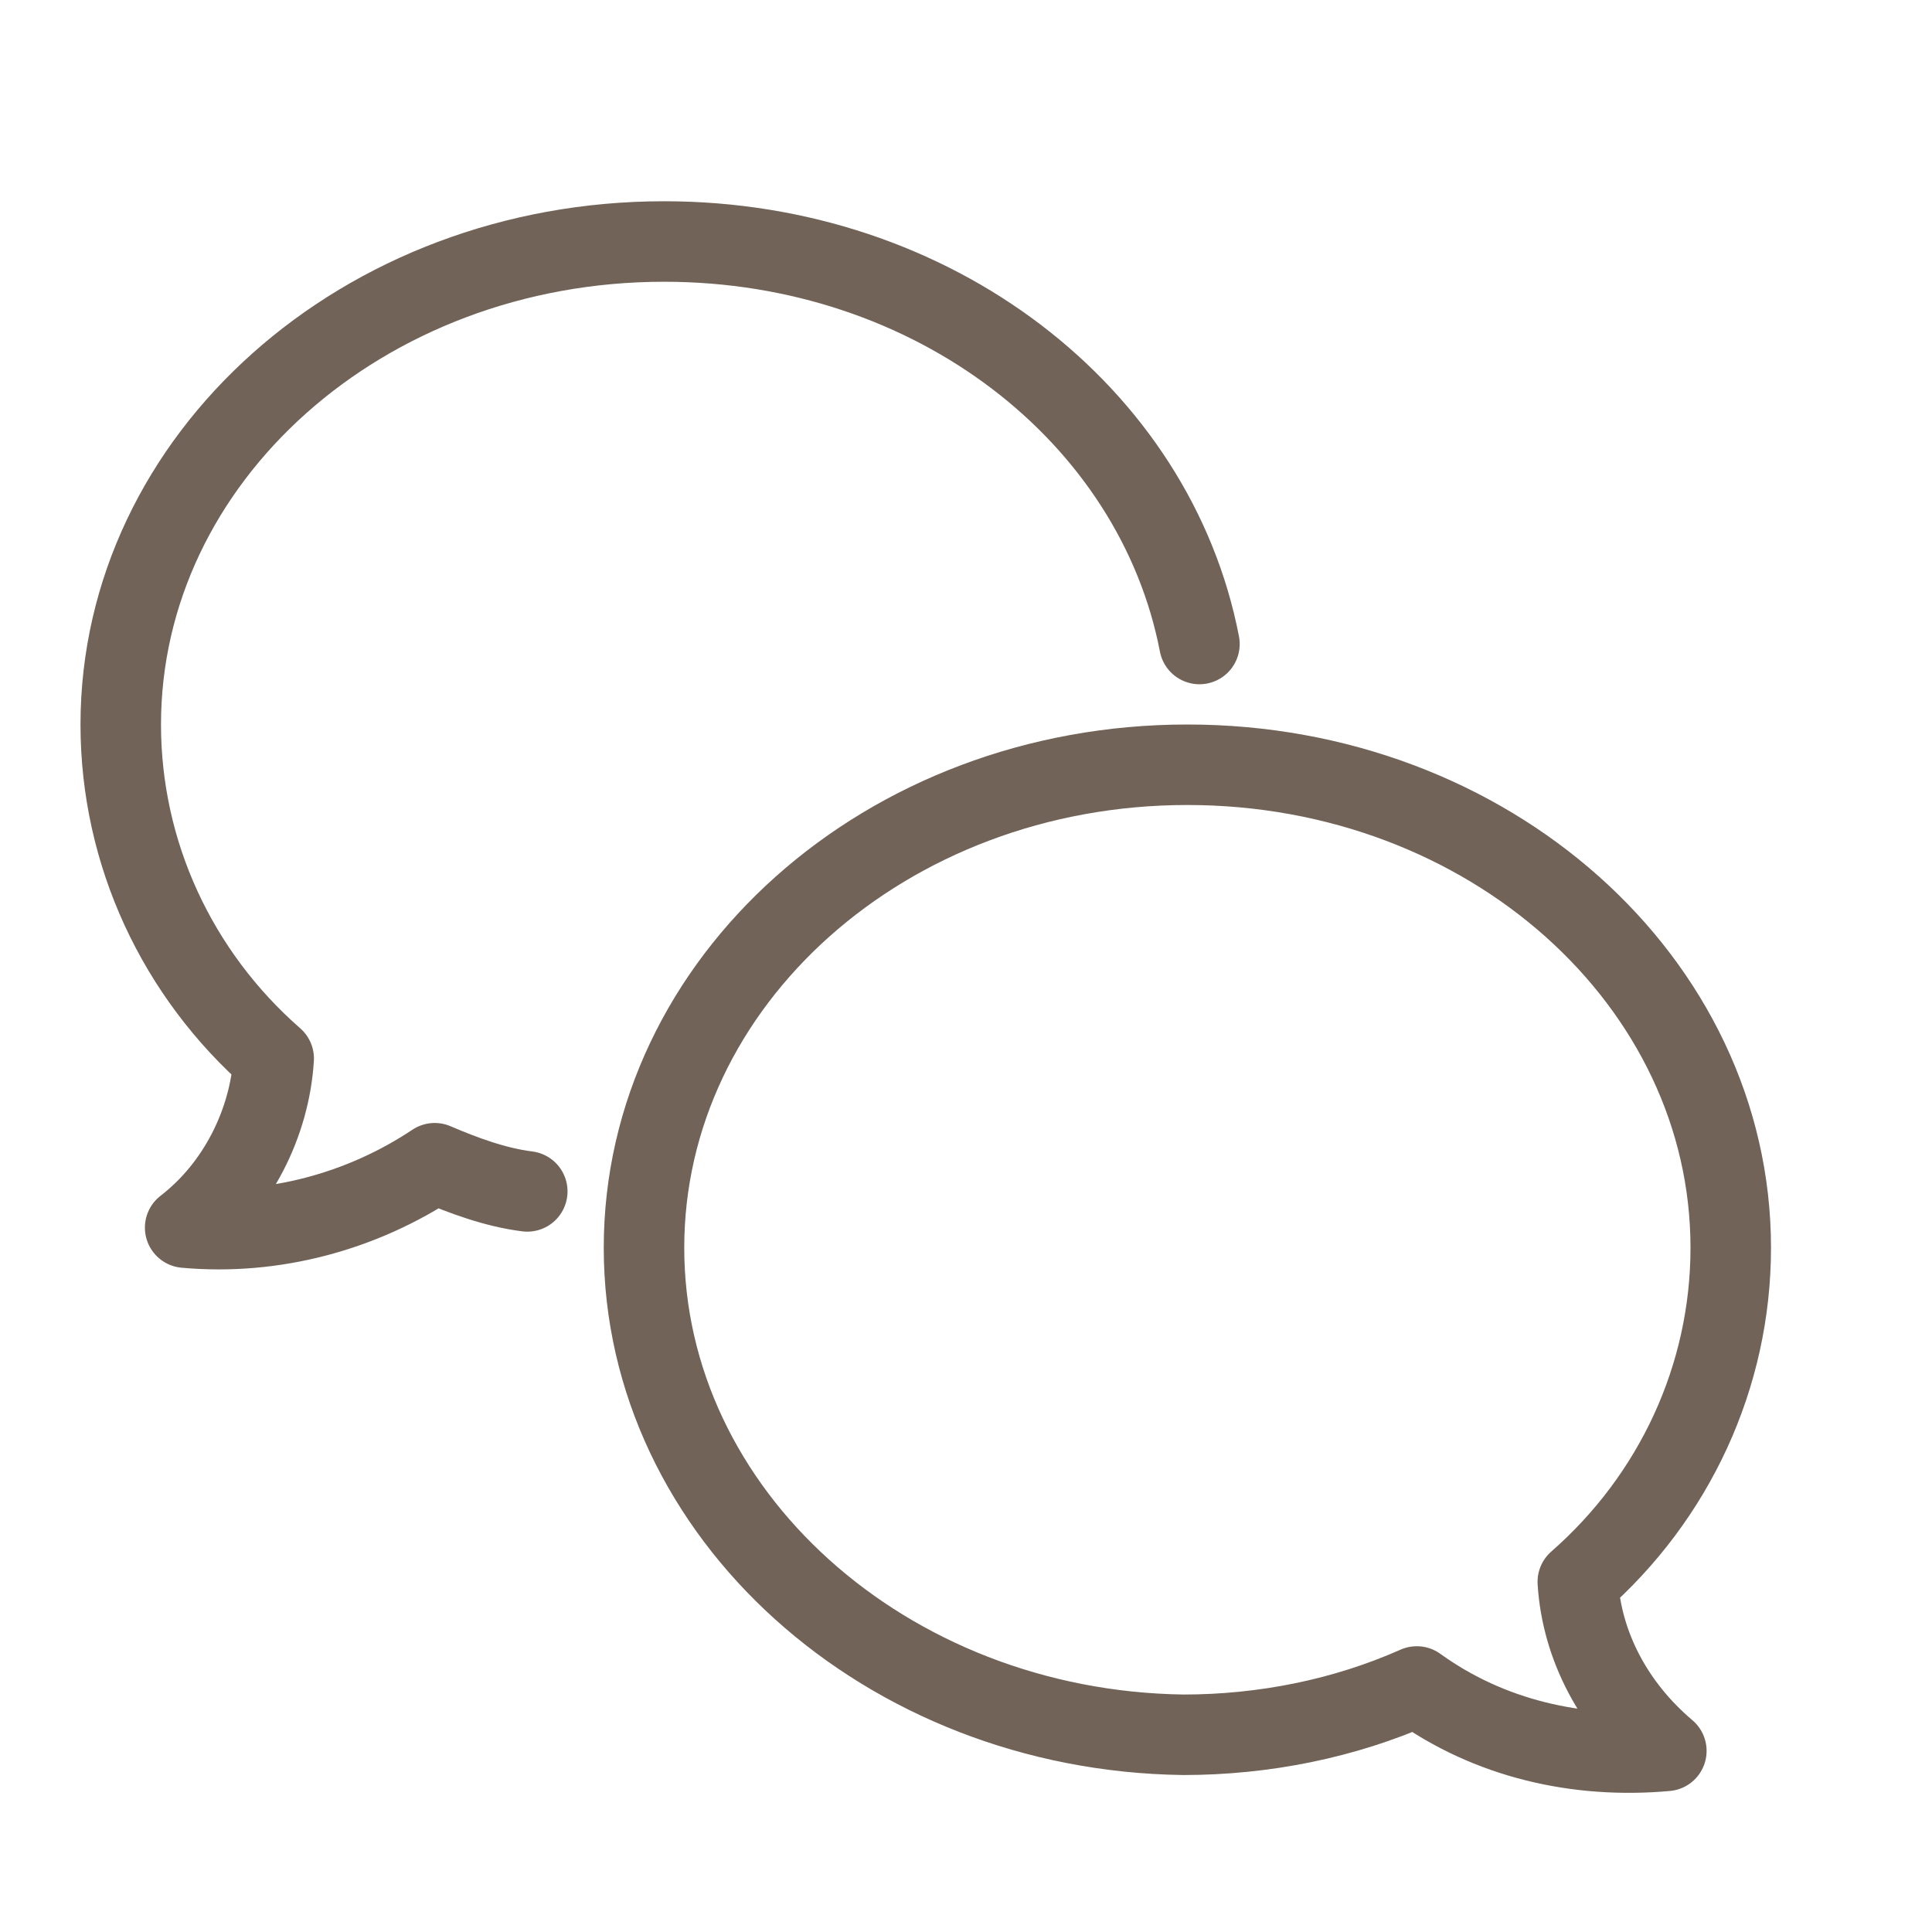 <?xml version="1.0" encoding="utf-8"?>
<!-- Generator: Adobe Illustrator 24.0.1, SVG Export Plug-In . SVG Version: 6.00 Build 0)  -->
<svg version="1.1" id="レイヤー_1" xmlns="http://www.w3.org/2000/svg" xmlns:xlink="http://www.w3.org/1999/xlink" x="0px"
	 y="0px" viewBox="0 0 48 48" style="enable-background:new 0 0 48 48;" xml:space="preserve">
<style type="text/css">
	.st0{fill:none;}
	.st1{fill:none;stroke:#716357;stroke-width:2;stroke-linecap:round;stroke-linejoin:round;}
</style>
<title>875_ch_h</title>
<rect y="0" class="st0" width="48" height="48"/>
<path class="st1" d="M29.8,16c-1.1-5.7-6.6-10-13.3-10C9,6,3,11.4,3,18c0,3.2,1.4,6.2,3.8,8.3c-0.1,1.6-0.9,3.2-2.2,4.2
	c2.2,0.2,4.4-0.4,6.2-1.6c0.7,0.3,1.5,0.6,2.3,0.7"/>
<path class="st1" d="M29.5,19C37,19,43,24.4,43,31c0,3.2-1.4,6.2-3.8,8.3c0.1,1.6,0.9,3.1,2.2,4.2c-2.2,0.2-4.4-0.3-6.2-1.6
	c-1.8,0.8-3.8,1.2-5.8,1.2C22,43,16,37.6,16,31S22,19,29.5,19z"/>
</svg>
